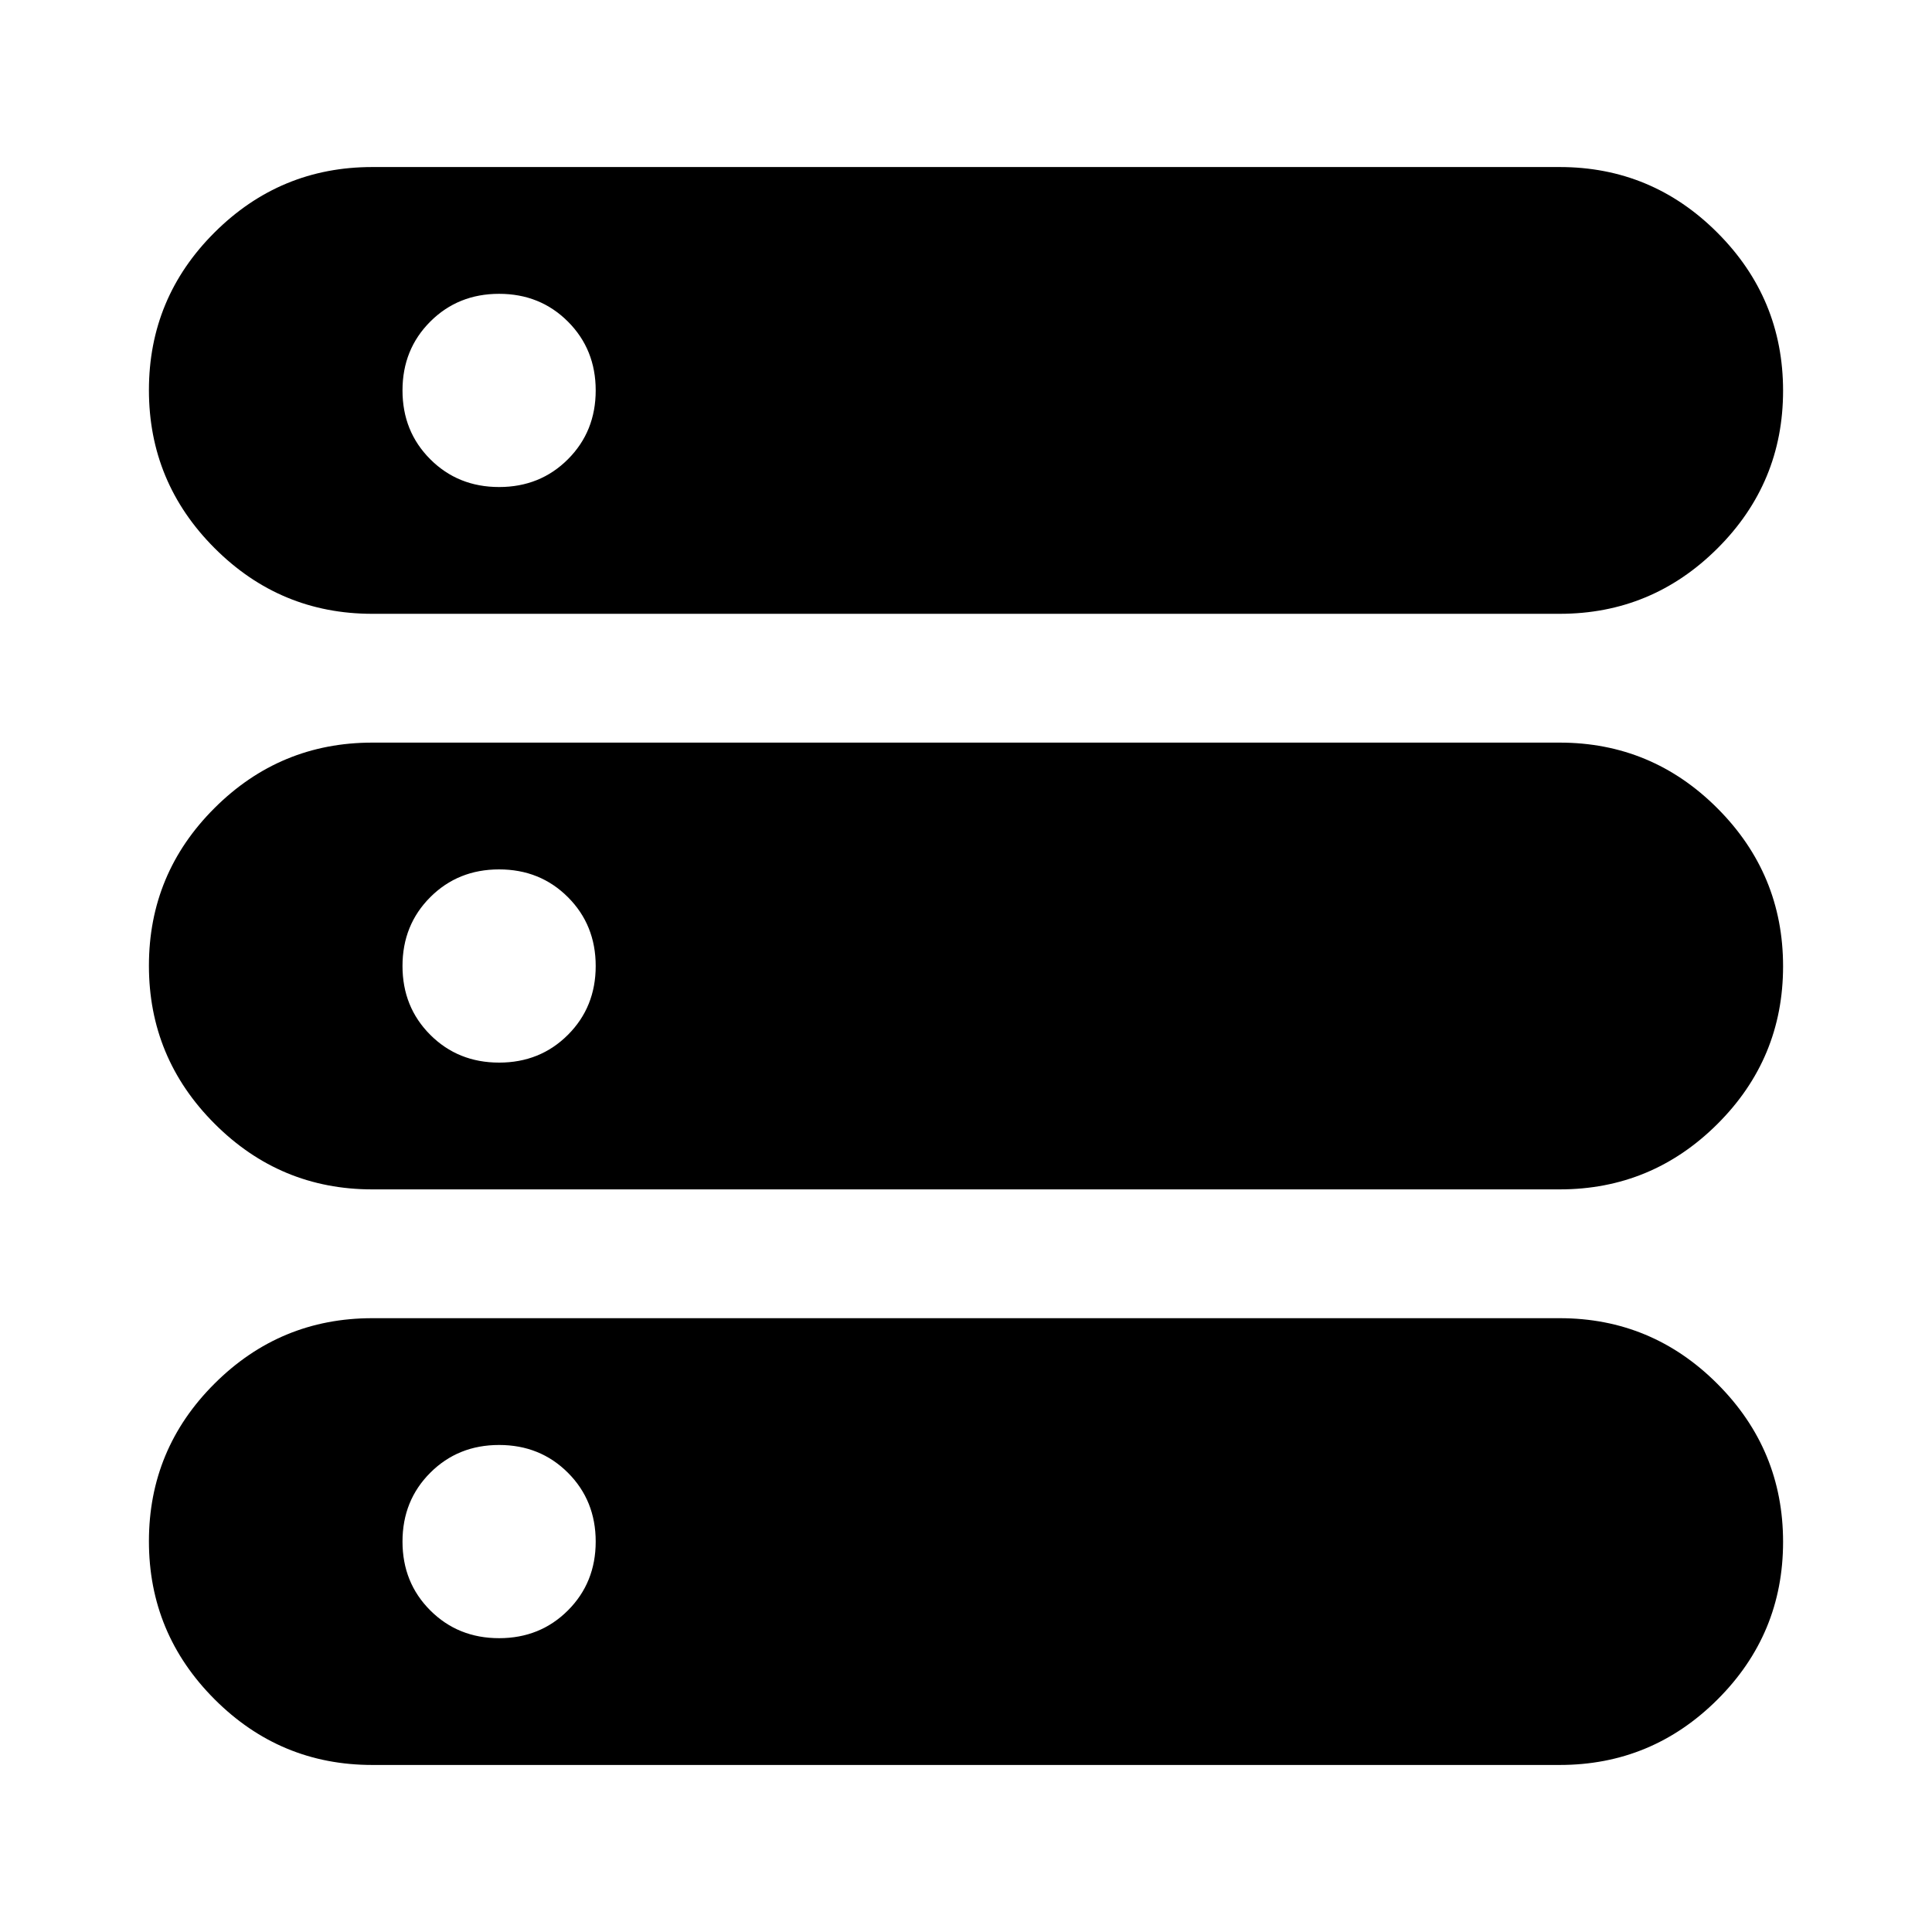 <svg xmlns="http://www.w3.org/2000/svg" height="24" viewBox="0 -960 960 960" width="24"><path d="M185-83q-45.79 0-78.39-32.65Q74-148.3 74-194.15t32.61-78.35Q139.21-305 185-305h590q45.79 0 78.39 32.65Q886-239.7 886-193.85t-32.61 78.35Q820.79-83 775-83H185Zm0-572q-45.79 0-78.39-32.65Q74-720.3 74-766.15t32.61-78.35Q139.21-877 185-877h590q45.79 0 78.39 32.65Q886-811.7 886-765.85t-32.61 78.35Q820.79-655 775-655H185Zm0 286q-45.79 0-78.39-32.65Q74-434.3 74-480.15t32.61-78.35Q139.21-591 185-591h590q45.79 0 78.39 32.65Q886-525.7 886-479.85t-32.61 78.35Q820.79-369 775-369H185Zm63-349q20.4 0 34.2-13.8Q296-745.6 296-766q0-20.4-13.8-34.2Q268.4-814 248-814q-20.4 0-34.2 13.8Q200-786.4 200-766q0 20.4 13.8 34.2Q227.6-718 248-718Zm0 286q20.4 0 34.2-13.8Q296-459.6 296-480q0-20.4-13.8-34.2Q268.4-528 248-528q-20.4 0-34.2 13.8Q200-500.4 200-480q0 20.4 13.8 34.2Q227.6-432 248-432Zm0 286q20.4 0 34.2-13.8Q296-173.6 296-194q0-20.4-13.8-34.2Q268.4-242 248-242q-20.4 0-34.2 13.8Q200-214.4 200-194q0 20.4 13.8 34.2Q227.6-146 248-146Z"/></svg>